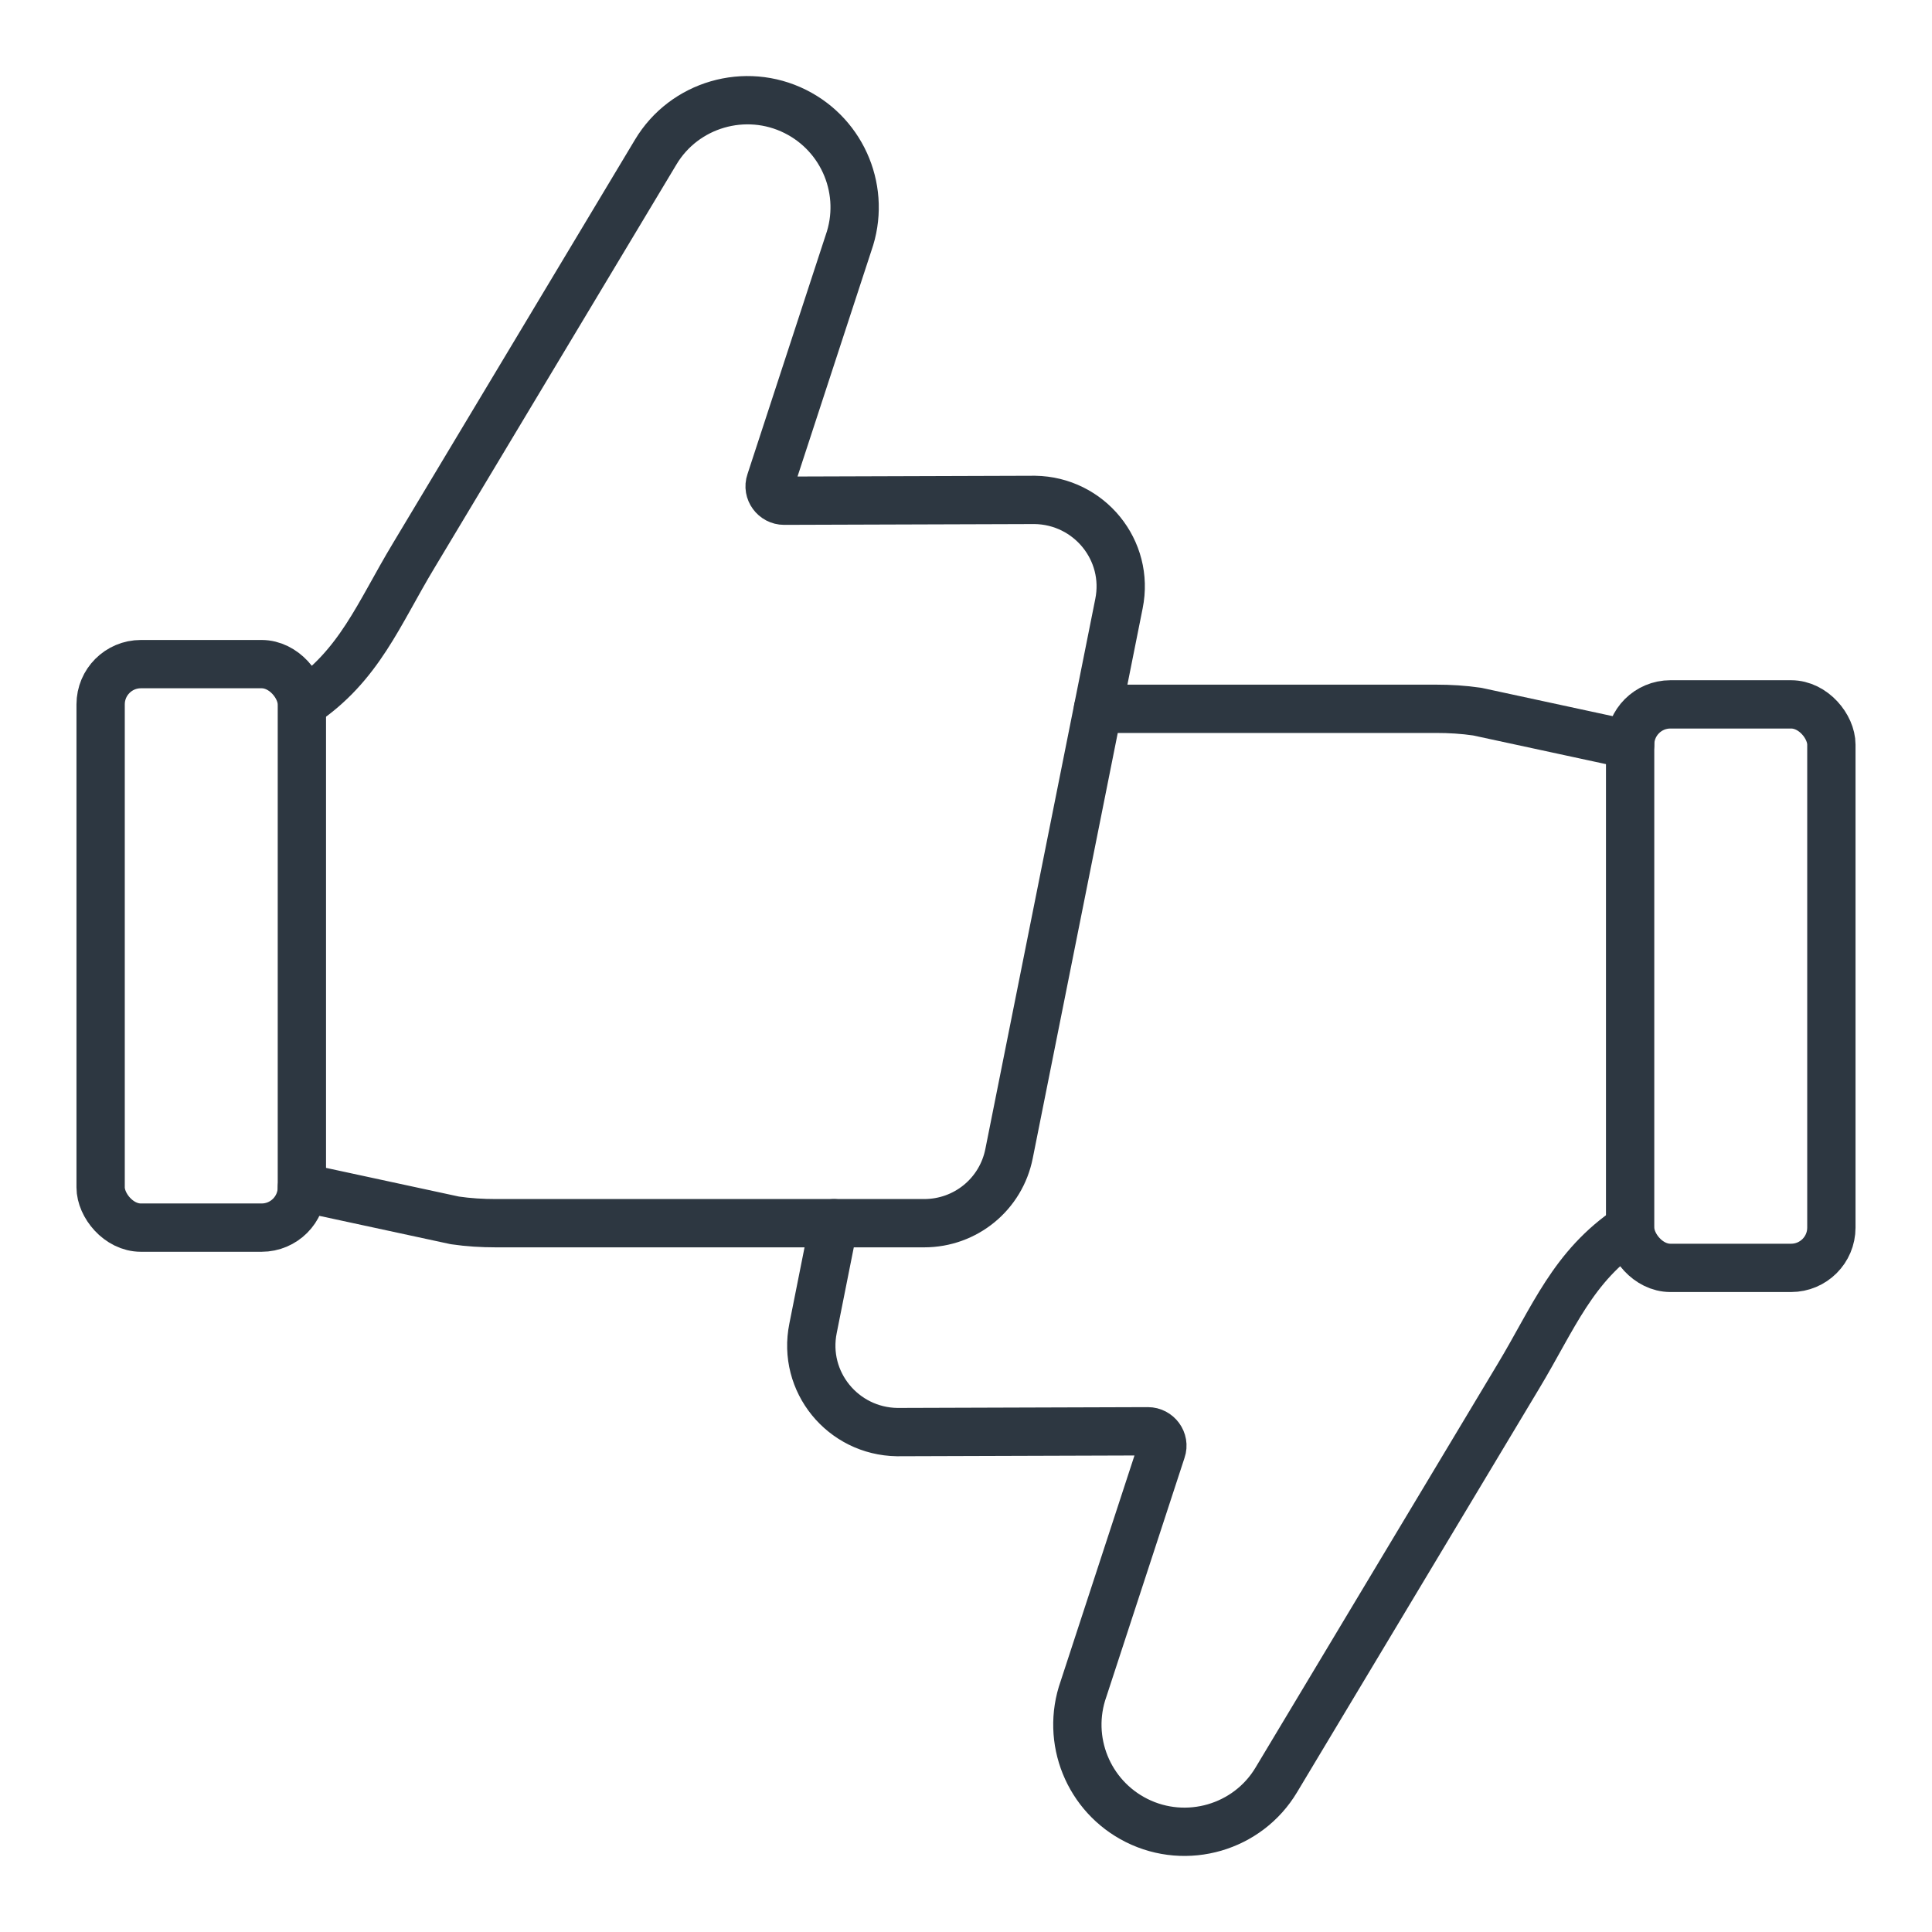 <?xml version="1.0" encoding="UTF-8"?><svg  xmlns="http://www.w3.org/2000/svg" viewBox="0 0 48 48"><path d="m7.5,29.5l3.8.82c.34.05.68.07,1.02.07h10.64c1.03,0,1.91-.72,2.11-1.73l2.73-13.66c.27-1.33-.74-2.56-2.09-2.58l-6.23.02c-.24,0-.42-.24-.34-.47l1.94-5.93c.45-1.27-.12-2.67-1.32-3.27h0c-1.24-.62-2.76-.18-3.47,1.01l-6.01,10.02c-.88,1.46-1.35,2.74-2.77,3.69" fill="none" stroke="#2d3741" stroke-linecap="round" stroke-linejoin="round" stroke-width="1.2"/><rect x="2.5" y="16.5" width="5" height="14" rx="1" ry="1" fill="none" stroke="#2d3741" stroke-linecap="round" stroke-linejoin="round" stroke-width="1.2"/><rect x="40.5" y="17.5" width="5" height="14" rx="1" ry="1" transform="translate(86 49) rotate(-180)" fill="none" stroke="#2d3741" stroke-linecap="round" stroke-linejoin="round" stroke-width="1.2"/><path d="m20.72,30.39l-.52,2.61c-.27,1.33.74,2.56,2.09,2.58l6.23-.02c.24,0,.42.24.34.47l-1.94,5.93c-.45,1.27.12,2.67,1.32,3.27h0c1.24.62,2.76.18,3.47-1.01l6.01-10.02c.88-1.46,1.35-2.74,2.77-3.69" fill="none" stroke="#2d3741" stroke-linecap="round" stroke-linejoin="round" stroke-width="1.2"/><path d="m40.5,18.5l-3.8-.82c-.34-.05-.68-.07-1.02-.07h-8.4" fill="none" stroke="#2d3741" stroke-linecap="round" stroke-linejoin="round" stroke-width="1.2"/></svg>